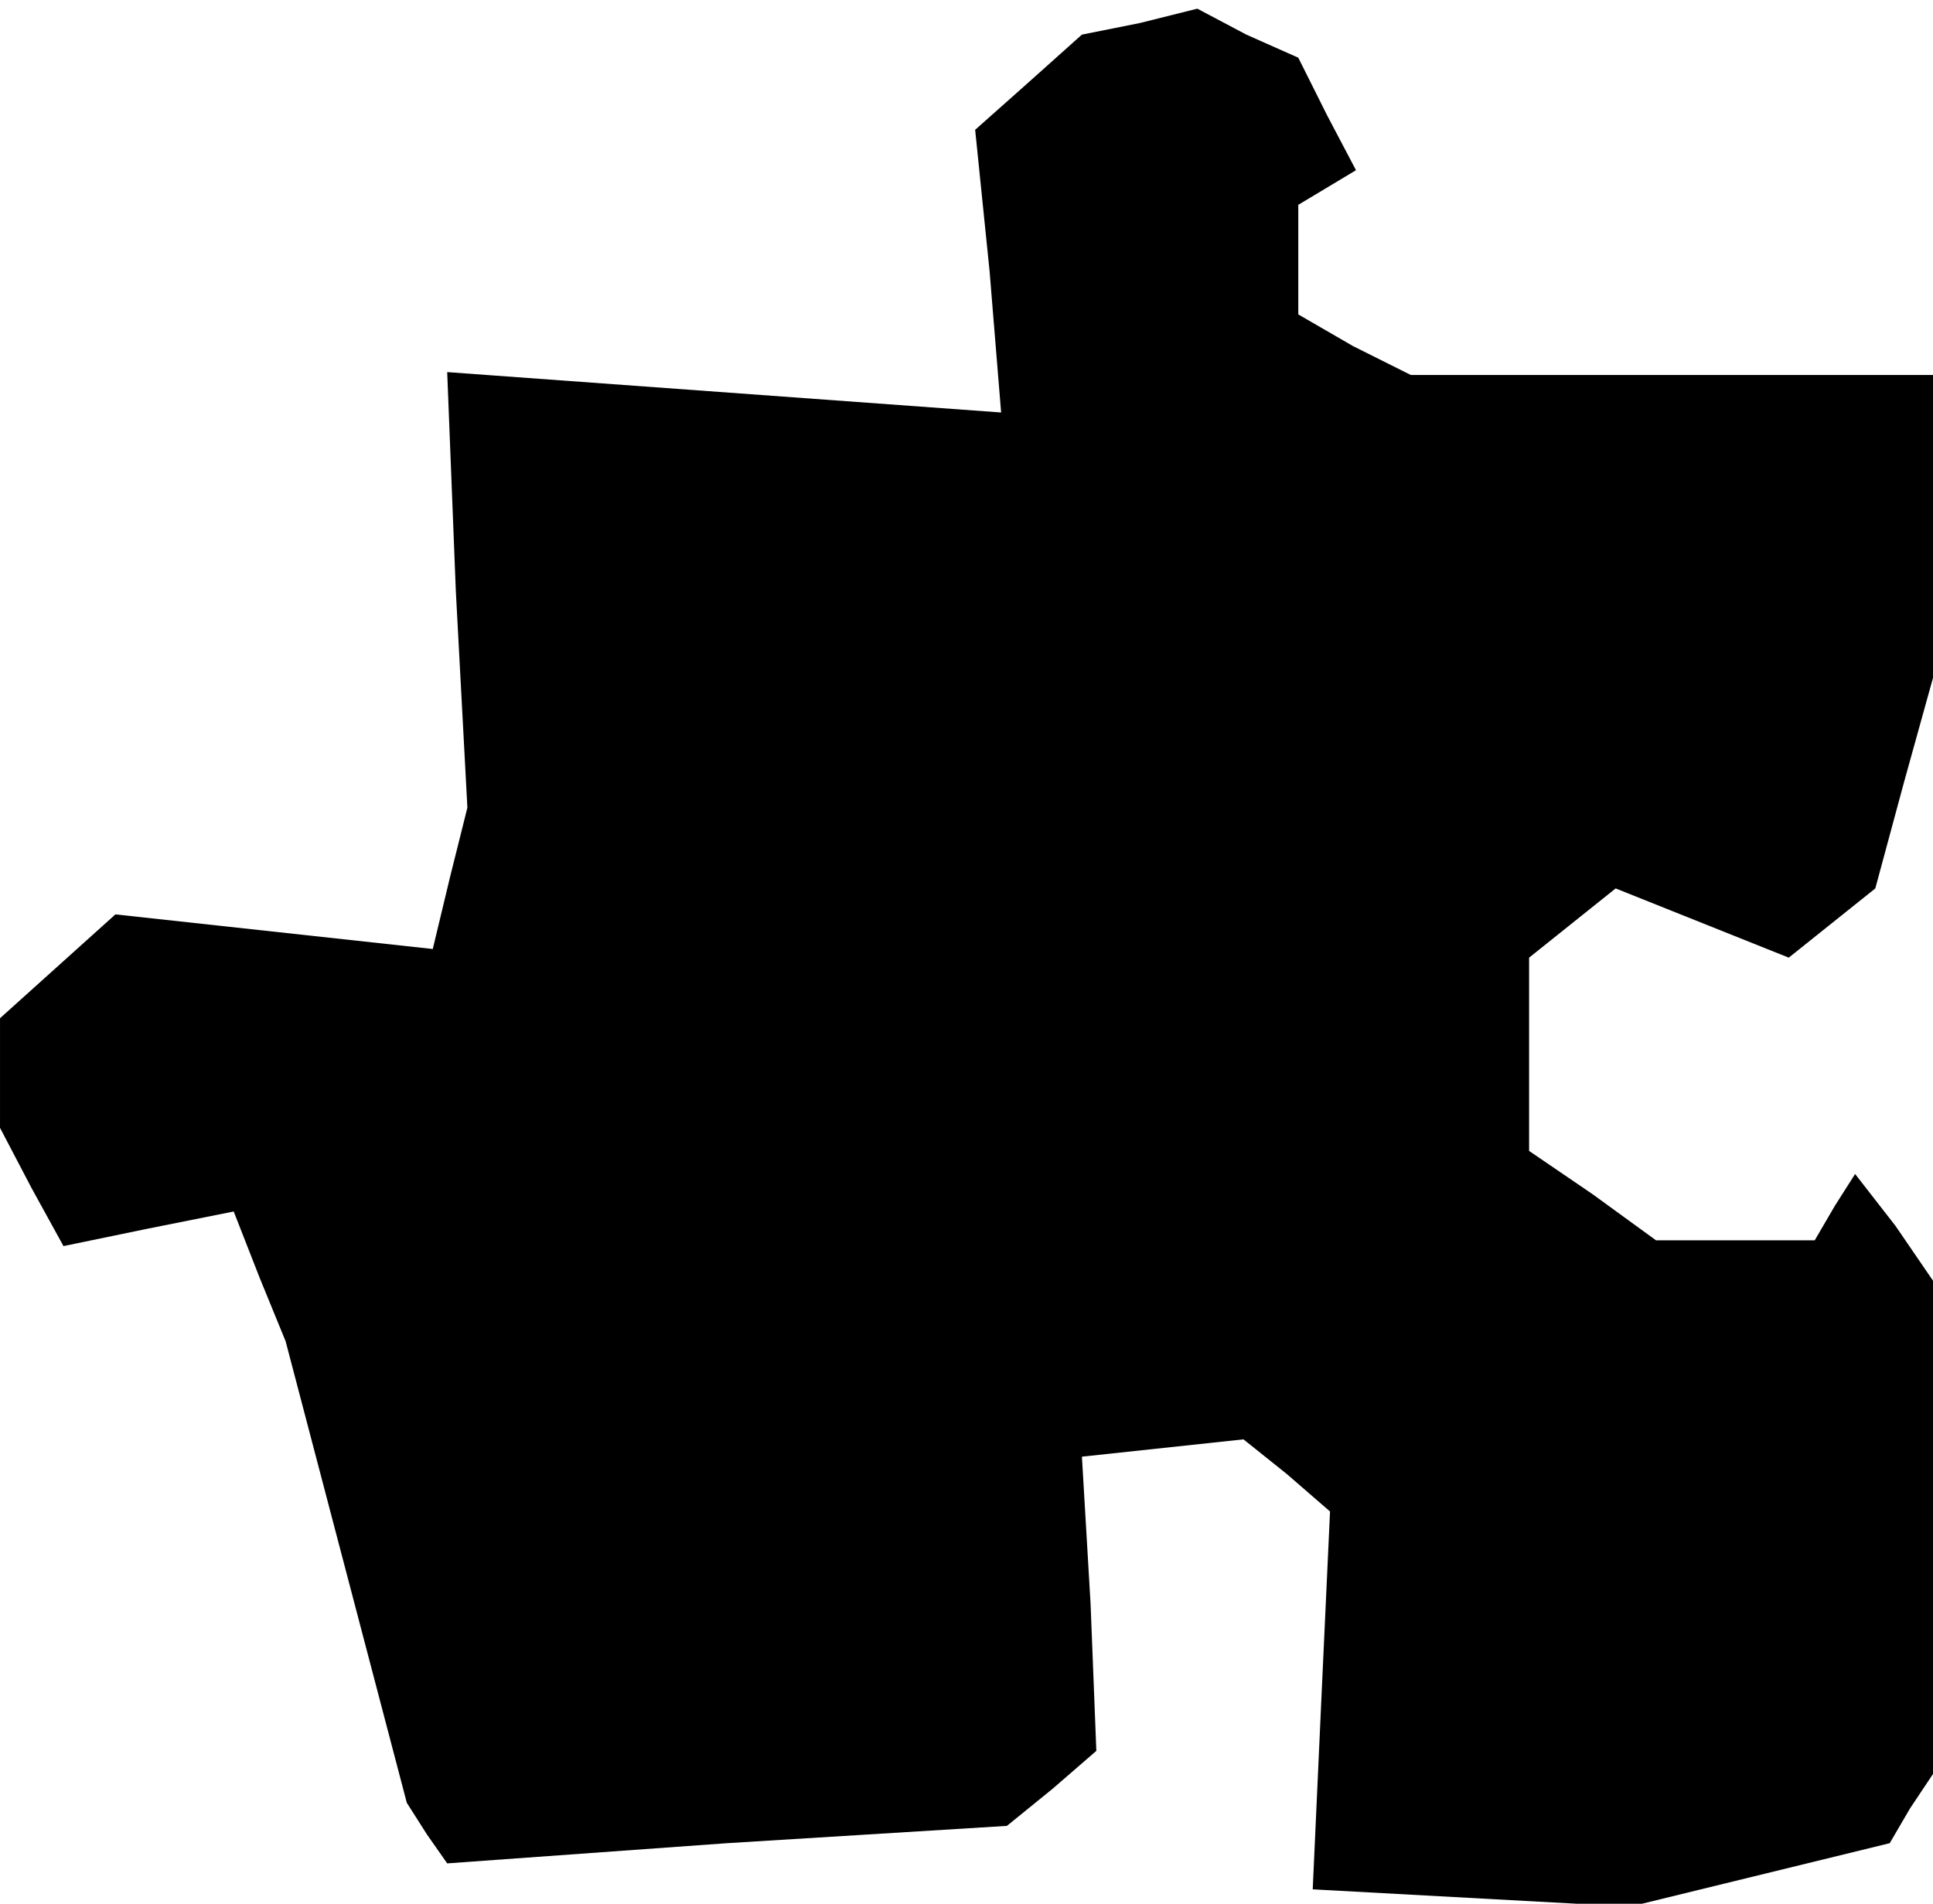 <?xml version="1.0" standalone="no"?>
<!DOCTYPE svg PUBLIC "-//W3C//DTD SVG 20010904//EN"
 "http://www.w3.org/TR/2001/REC-SVG-20010904/DTD/svg10.dtd">
<svg version="1.0" xmlns="http://www.w3.org/2000/svg"
 width="67pt" height="66pt" viewBox="0 0 67 66"
 preserveAspectRatio="xMidYMid meet">
<g transform="translate(0,66) scale(0.1,-0.1)"
fill="#000000" stroke="none">
<path d="M395 652 l-20 -4 -19 -17 -18 -16 5 -49 4 -49 -96 7 -96 7 3 -76 4
-75 -6 -24 -6 -25 -55 6 -55 6 -20 -18 -20 -18 0 -19 0 -19 11 -21 11 -20 29
6 30 6 9 -23 9 -22 21 -80 21 -80 7 -11 7 -10 97 7 97 6 16 13 15 13 -2 51 -3
51 28 3 28 3 15 -12 15 -13 -3 -65 -3 -66 55 -3 55 -3 45 11 45 11 7 12 8 12
0 86 0 85 -13 19 -14 18 -7 -11 -7 -12 -27 0 -28 0 -22 16 -22 15 0 33 0 34
15 12 15 12 30 -12 30 -12 15 12 15 12 10 37 10 36 0 53 0 52 -91 0 -90 0 -20
10 -19 11 0 19 0 19 10 6 10 6 -10 19 -10 20 -18 8 -17 9 -20 -5z"/>
</g>
</svg>

